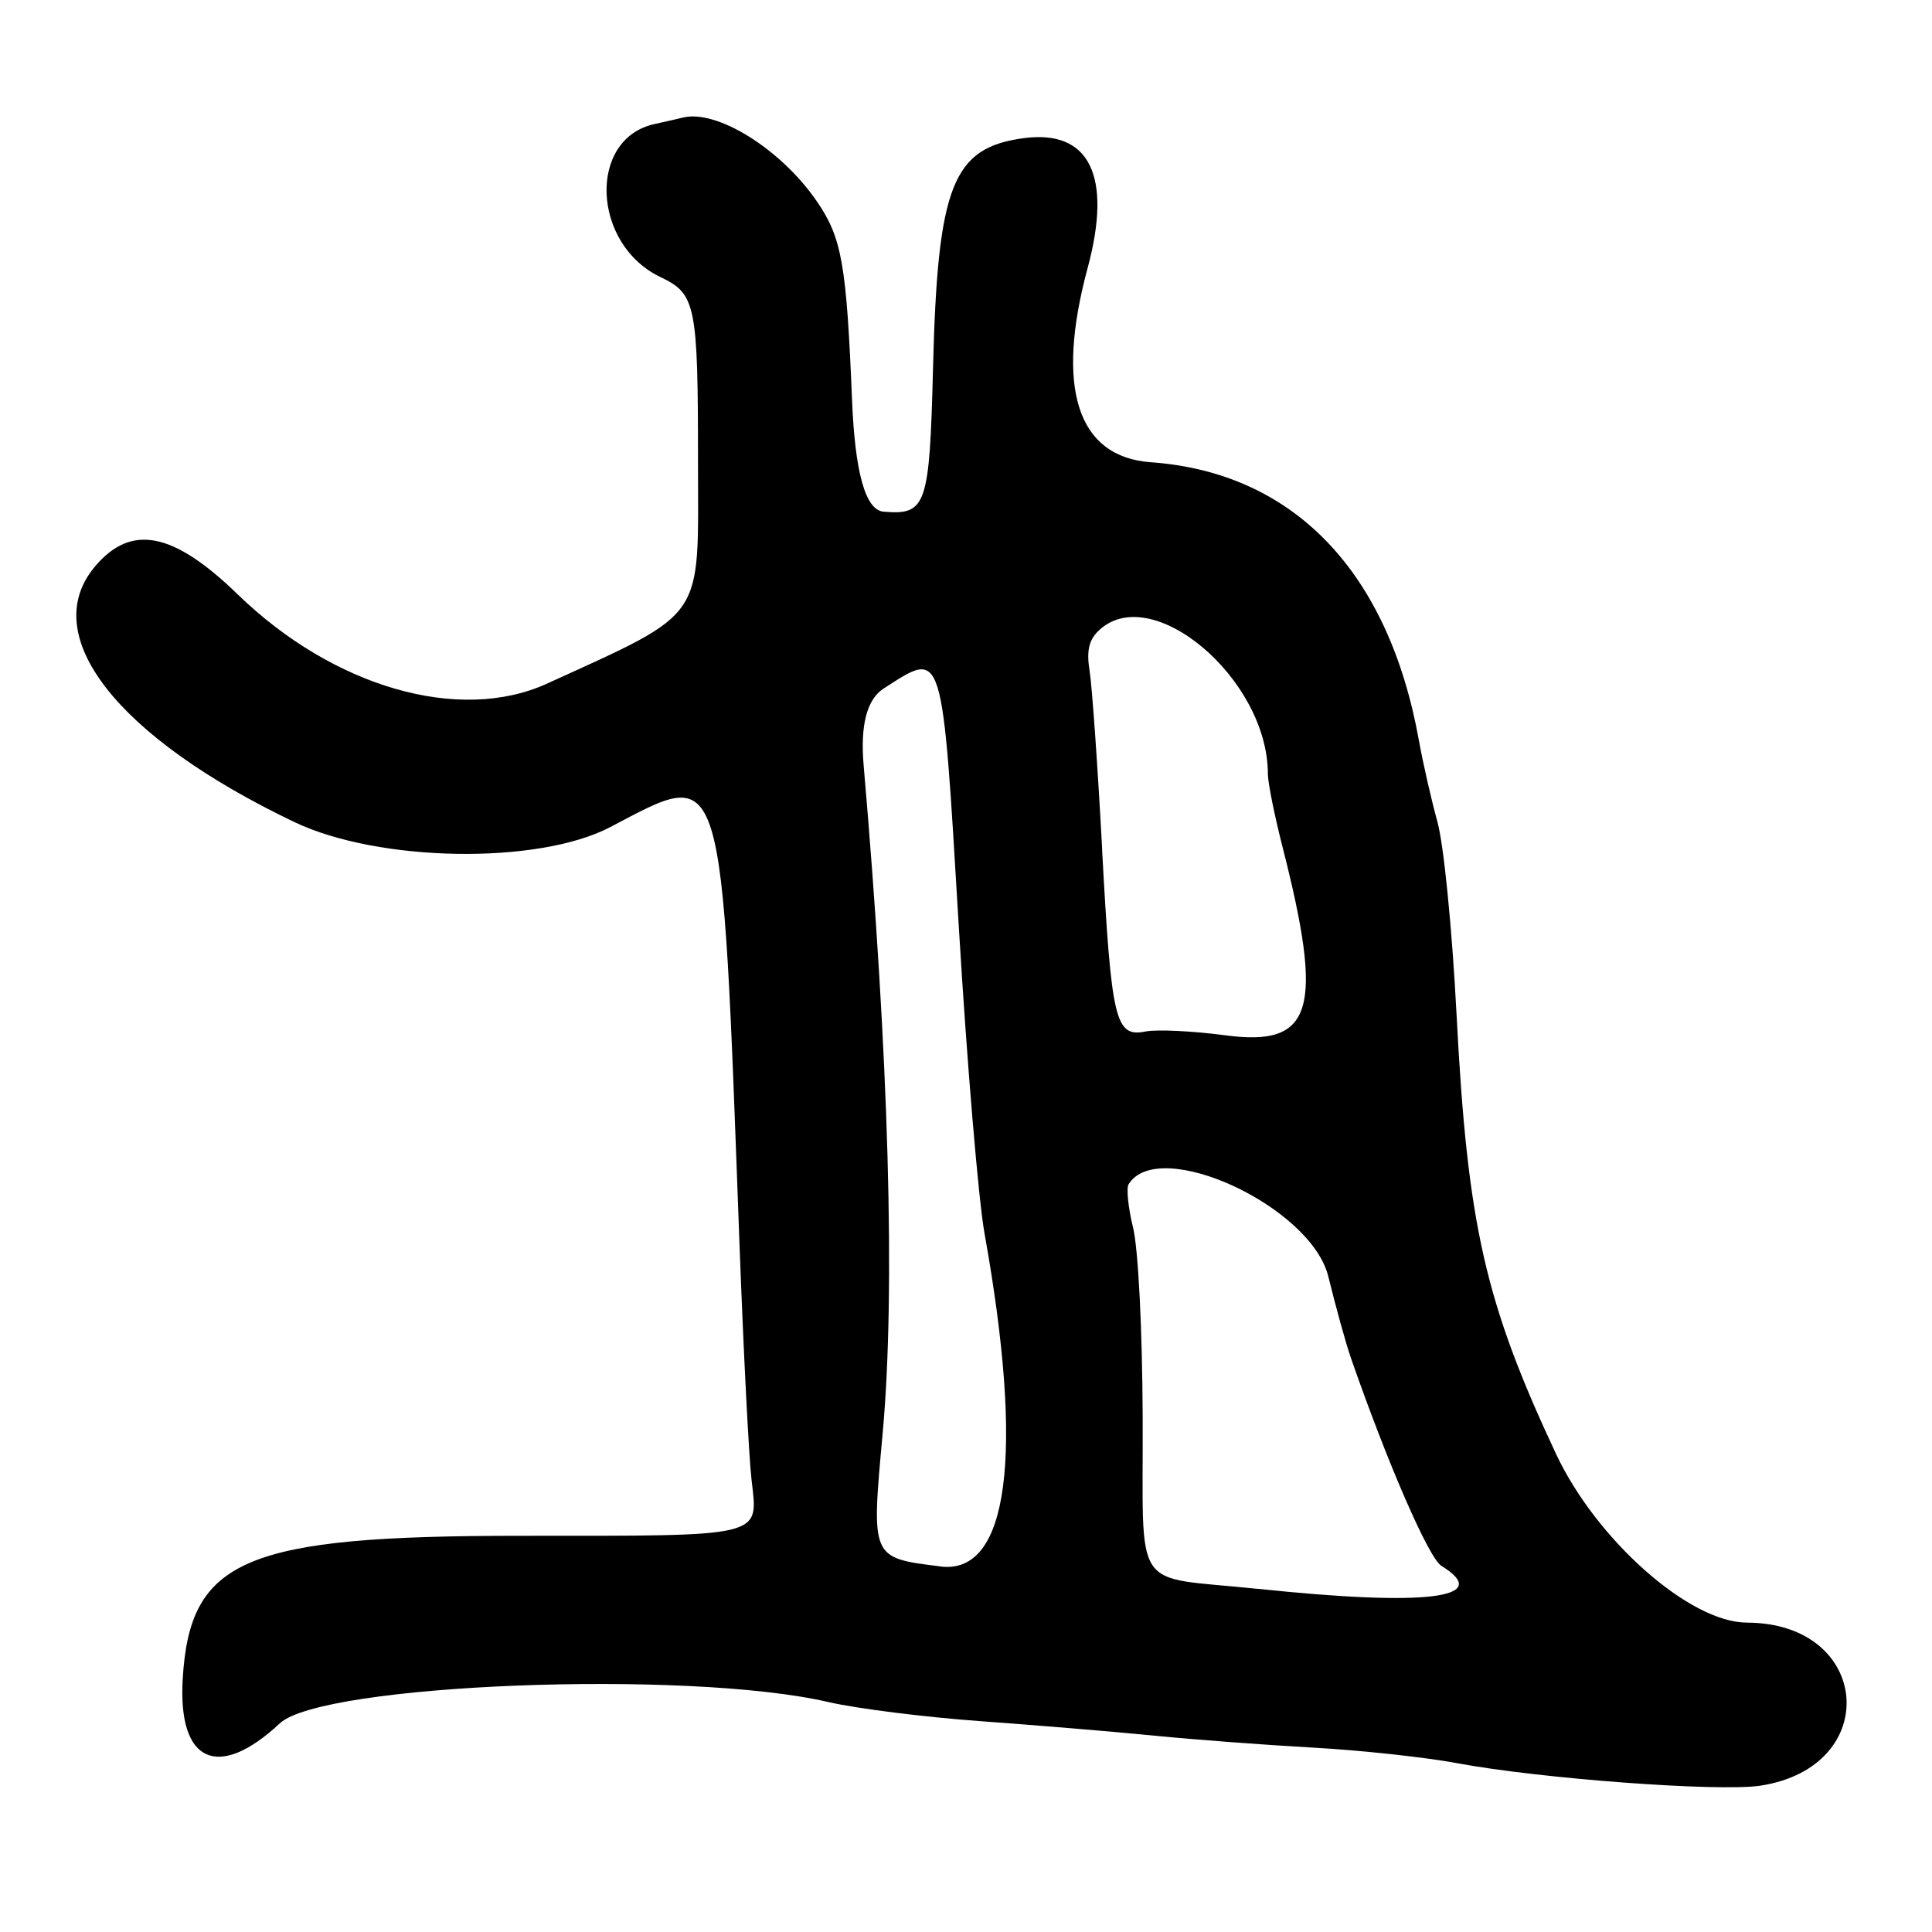 <?xml version="1.0" encoding="UTF-8"?>
<svg id="Layer_1" data-name="Layer 1" xmlns="http://www.w3.org/2000/svg" viewBox="0 0 256 256">
  <path d="M231.45,215c-7.55,0-19.92-10.95-25.27-22.35-9.42-20.11-11.74-30.34-13.18-58.24-.59-11.37-1.69-22.44-2.53-25.5-.82-2.97-1.92-7.81-2.45-10.75-4.02-22.46-16.63-35.56-35.53-36.91-9.72-.7-12.68-9.78-8.37-25.75,3.28-12.18.26-18.34-8.42-17.2-9.48,1.25-11.46,6.24-12.07,30.46-.46,18.29-.88,19.52-6.55,19.04q-3.59-.3-4.18-14.8c-.74-18.1-1.35-21.53-4.72-26.4-4.72-6.85-13.2-12.14-17.69-11.02-.55.14-2.25.52-3.78.86-8.85,1.96-8.3,15.93.8,20.27,4.7,2.24,4.98,3.6,4.98,24.63s1.29,19.53-20,29.24c-11.62,5.3-28.3.49-40.98-11.81-8.57-8.31-14.13-9.4-18.93-3.7-7.66,9.1,2.89,22.61,26.41,33.85,11.17,5.34,32.31,5.68,41.86.68,15.25-7.99,14.73-9.69,17.14,55.33.52,13.99,1.23,27.99,1.59,31.12.88,7.74,2.04,7.45-30.58,7.45-36.6,0-43.84,3.07-44.79,18.97-.66,11.08,4.68,13.52,12.87,5.88,5.63-5.26,54.07-7.14,72.68-2.82,3.71.86,12.82,2.01,20.25,2.54,7.43.54,17.77,1.4,23,1.92,5.23.52,14.68,1.23,21,1.58,6.32.35,14.88,1.28,19,2.05,11,2.06,34.77,3.83,40.25,2.99,16.28-2.49,14.7-21.6-1.79-21.6ZM124.62,207.56c-9.25-1.16-9.18-.99-7.66-17.67,1.71-18.83.83-49.78-2.52-88.45q-.7-8.07,2.68-10.23c7.95-5.09,7.68-5.93,9.95,31.98,1.06,17.67,2.58,35.77,3.38,40.22,5.29,29.46,3.2,45.28-5.83,44.16ZM146.04,112.5c-.59-11-1.34-21.61-1.66-23.58-.42-2.6-.12-4.03,1.09-5.25,6.91-6.91,22.53,6.18,22.53,18.89,0,1.13.86,5.41,1.9,9.5,5.57,21.77,4.11,26.67-7.48,25.13-4.36-.58-9.15-.81-10.65-.51-3.99.79-4.51-1.38-5.74-24.18ZM166.62,210.53c-16.96-1.79-15.1,1.01-15.21-22.87-.05-11.69-.59-22.19-1.27-24.98-.65-2.65-.91-5.24-.6-5.75,3.97-6.43,24.19,2.91,26.47,12.22.99,4.04,2.34,8.92,3.01,10.84,4.89,14.04,10.3,26.46,11.97,27.49,6.96,4.3-1.91,5.41-24.37,3.04Z"/>
</svg>